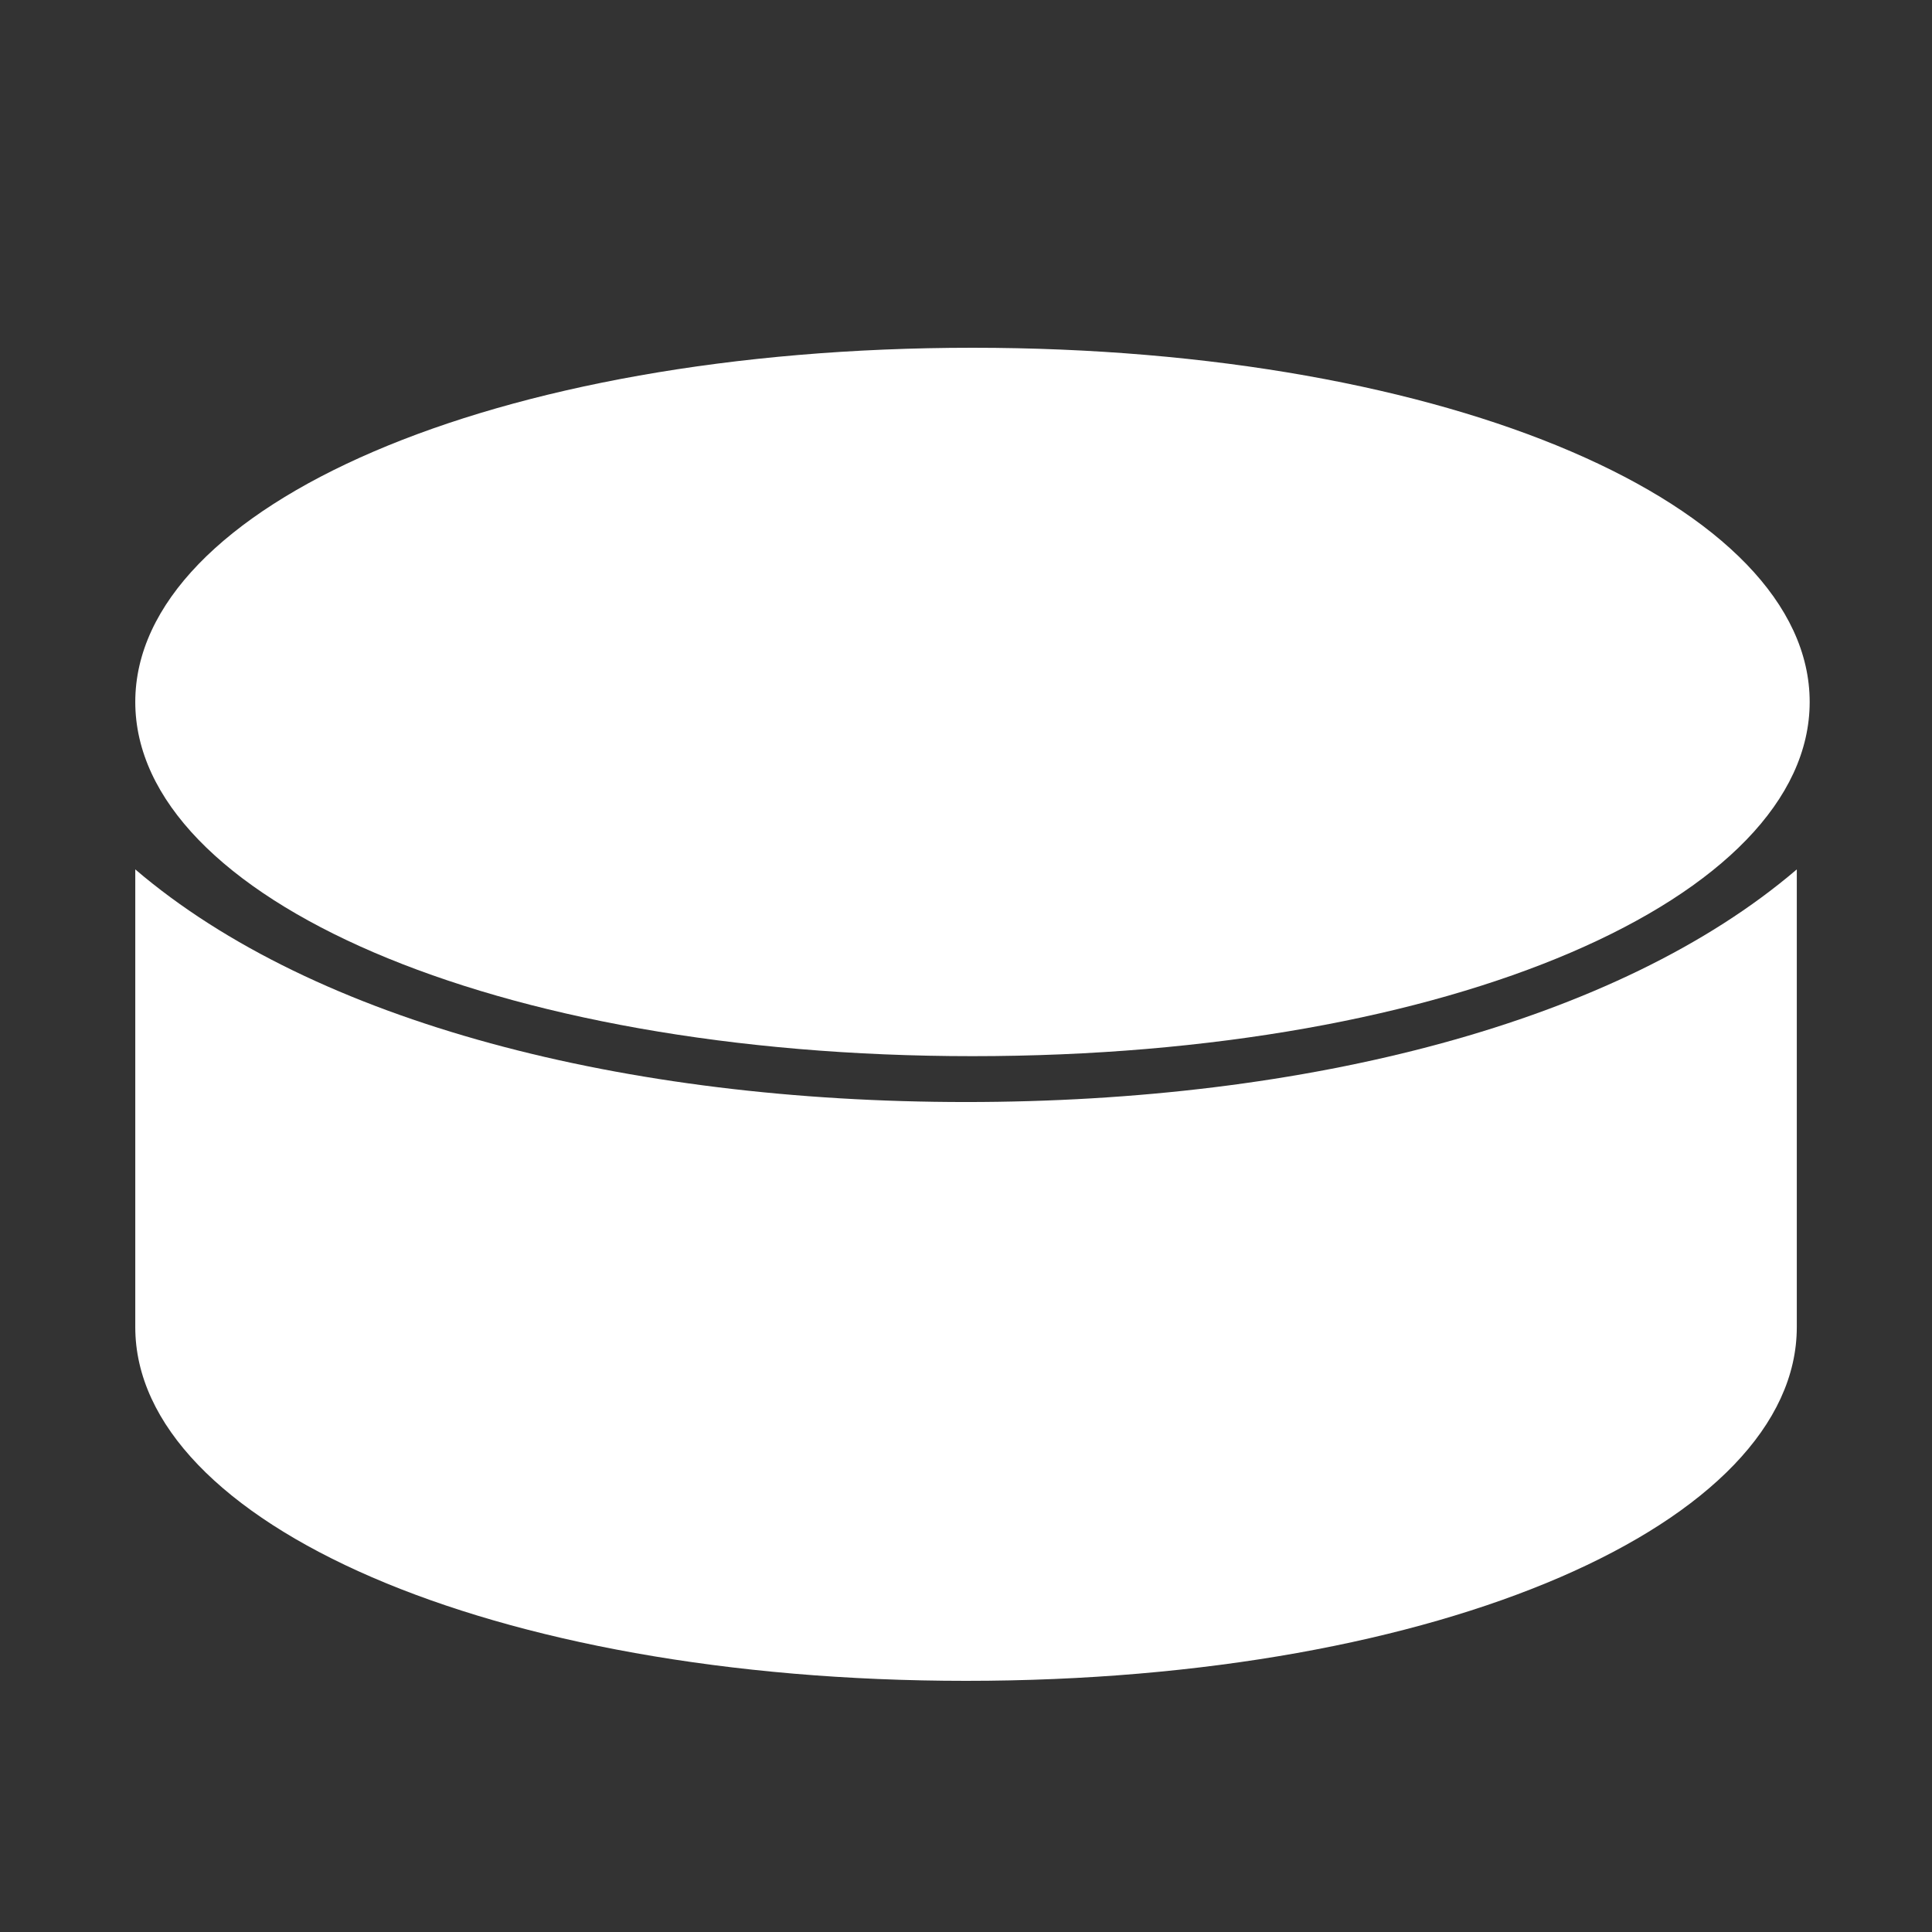 <svg width="54" height="54" viewBox="0 0 54 54" fill="none" xmlns="http://www.w3.org/2000/svg">
<rect x="0" y="0" width="54" height="54" fill="#333333" stroke="none"/>
<path d="M50.581 19.62C50.581 25.087 40.602 29.52 27.181 29.52C13.761 29.52 3.781 25.087 3.781 19.62C3.781 14.152 13.761 9.72 27.181 9.72C40.602 9.72 50.581 14.152 50.581 19.62Z" fill="white"/>
<path d="M27.001 30.802C17.492 30.802 8.798 28.589 3.781 24.3V37.094C3.781 42.554 13.684 46.98 27.001 46.98C40.319 46.98 50.221 42.554 50.221 37.094V24.3C45.205 28.589 36.51 30.802 27.001 30.802Z" fill="white"/>
</svg>
